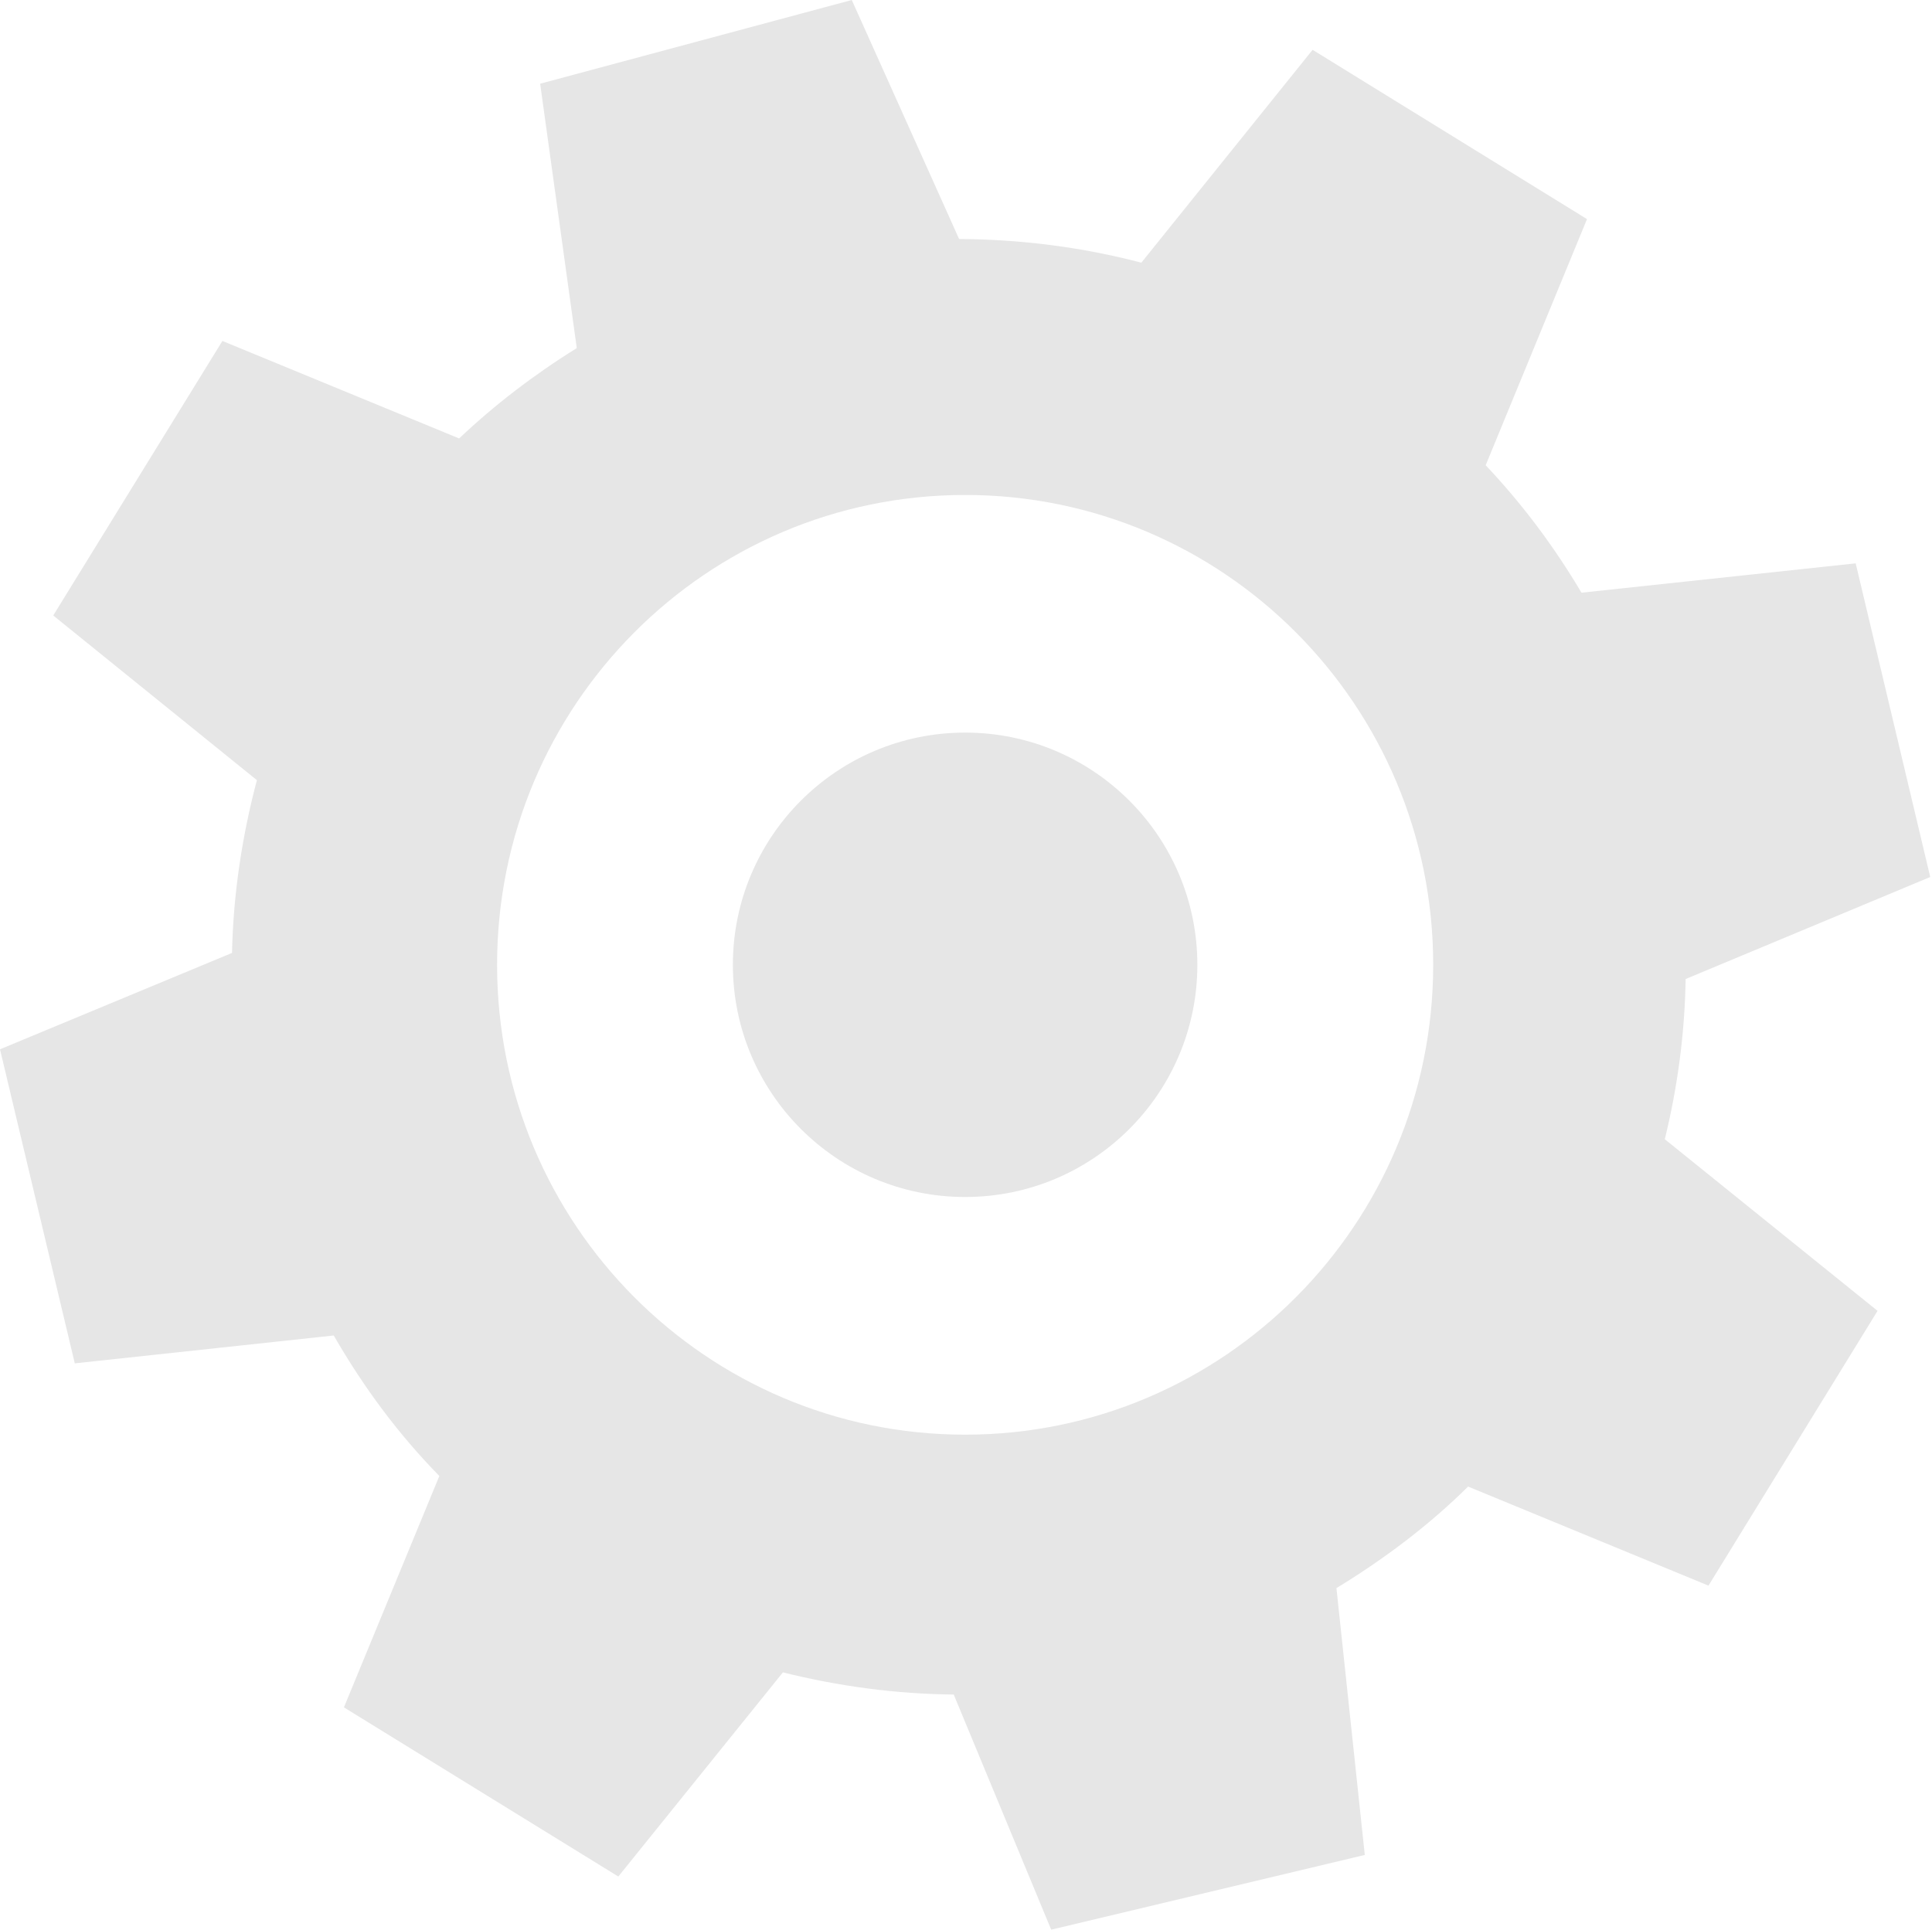 <?xml version="1.0" standalone="no"?><!DOCTYPE svg PUBLIC "-//W3C//DTD SVG 1.1//EN" "http://www.w3.org/Graphics/SVG/1.1/DTD/svg11.dtd"><svg t="1569305913111" class="icon" viewBox="0 0 1025 1024" version="1.1" xmlns="http://www.w3.org/2000/svg" p-id="27191" xmlns:xlink="http://www.w3.org/1999/xlink" width="32.031" height="32"><defs><style type="text/css"></style></defs><path d="M894.293 519.531l129.771-54.144-39.552-166.443-145.472 15.573c-14.677-24.768-31.701-47.403-50.837-67.627l53.76-130.624-145.579-89.835-90.859 112.96c-31.488-8.256-63.893-12.395-96.683-12.565L451.904 0l-165.333 44.416 19.435 140.309c-22.827 14.165-43.776 30.293-62.421 47.936L117.995 180.928 28.245 326.613l108.053 87.381c-7.893 29.739-12.544 60.587-13.205 91.691L0 556.821l39.68 166.656L177.067 708.693c15.872 27.605 34.475 52.565 56.021 74.56L182.464 906.027l145.579 89.771L415.36 887.467c29.653 7.36 59.797 11.456 90.624 11.755l51.712 124.779 166.379-39.659-15.04-141.589c25.707-15.68 49.429-33.643 69.845-53.888l127.531 52.565 89.707-145.813-112.875-91.072C890.048 576.725 893.845 548.224 894.293 519.531zM512.043 761.323c-137.152 0-248.32-111.616-248.32-249.344s111.168-249.323 248.32-249.323c137.131 0 248.32 111.616 248.32 249.323S649.173 761.323 512.043 761.323z" p-id="27192" fill="#e6e6e6"></path><path d="M512.043 388.757c-68.053 0-123.221 55.211-123.221 123.221 0 68.053 55.168 123.221 123.221 123.221 68.032 0 123.2-55.168 123.2-123.221C635.243 443.968 580.075 388.757 512.043 388.757L512.043 388.757z" p-id="27193" fill="#e6e6e6"></path></svg>